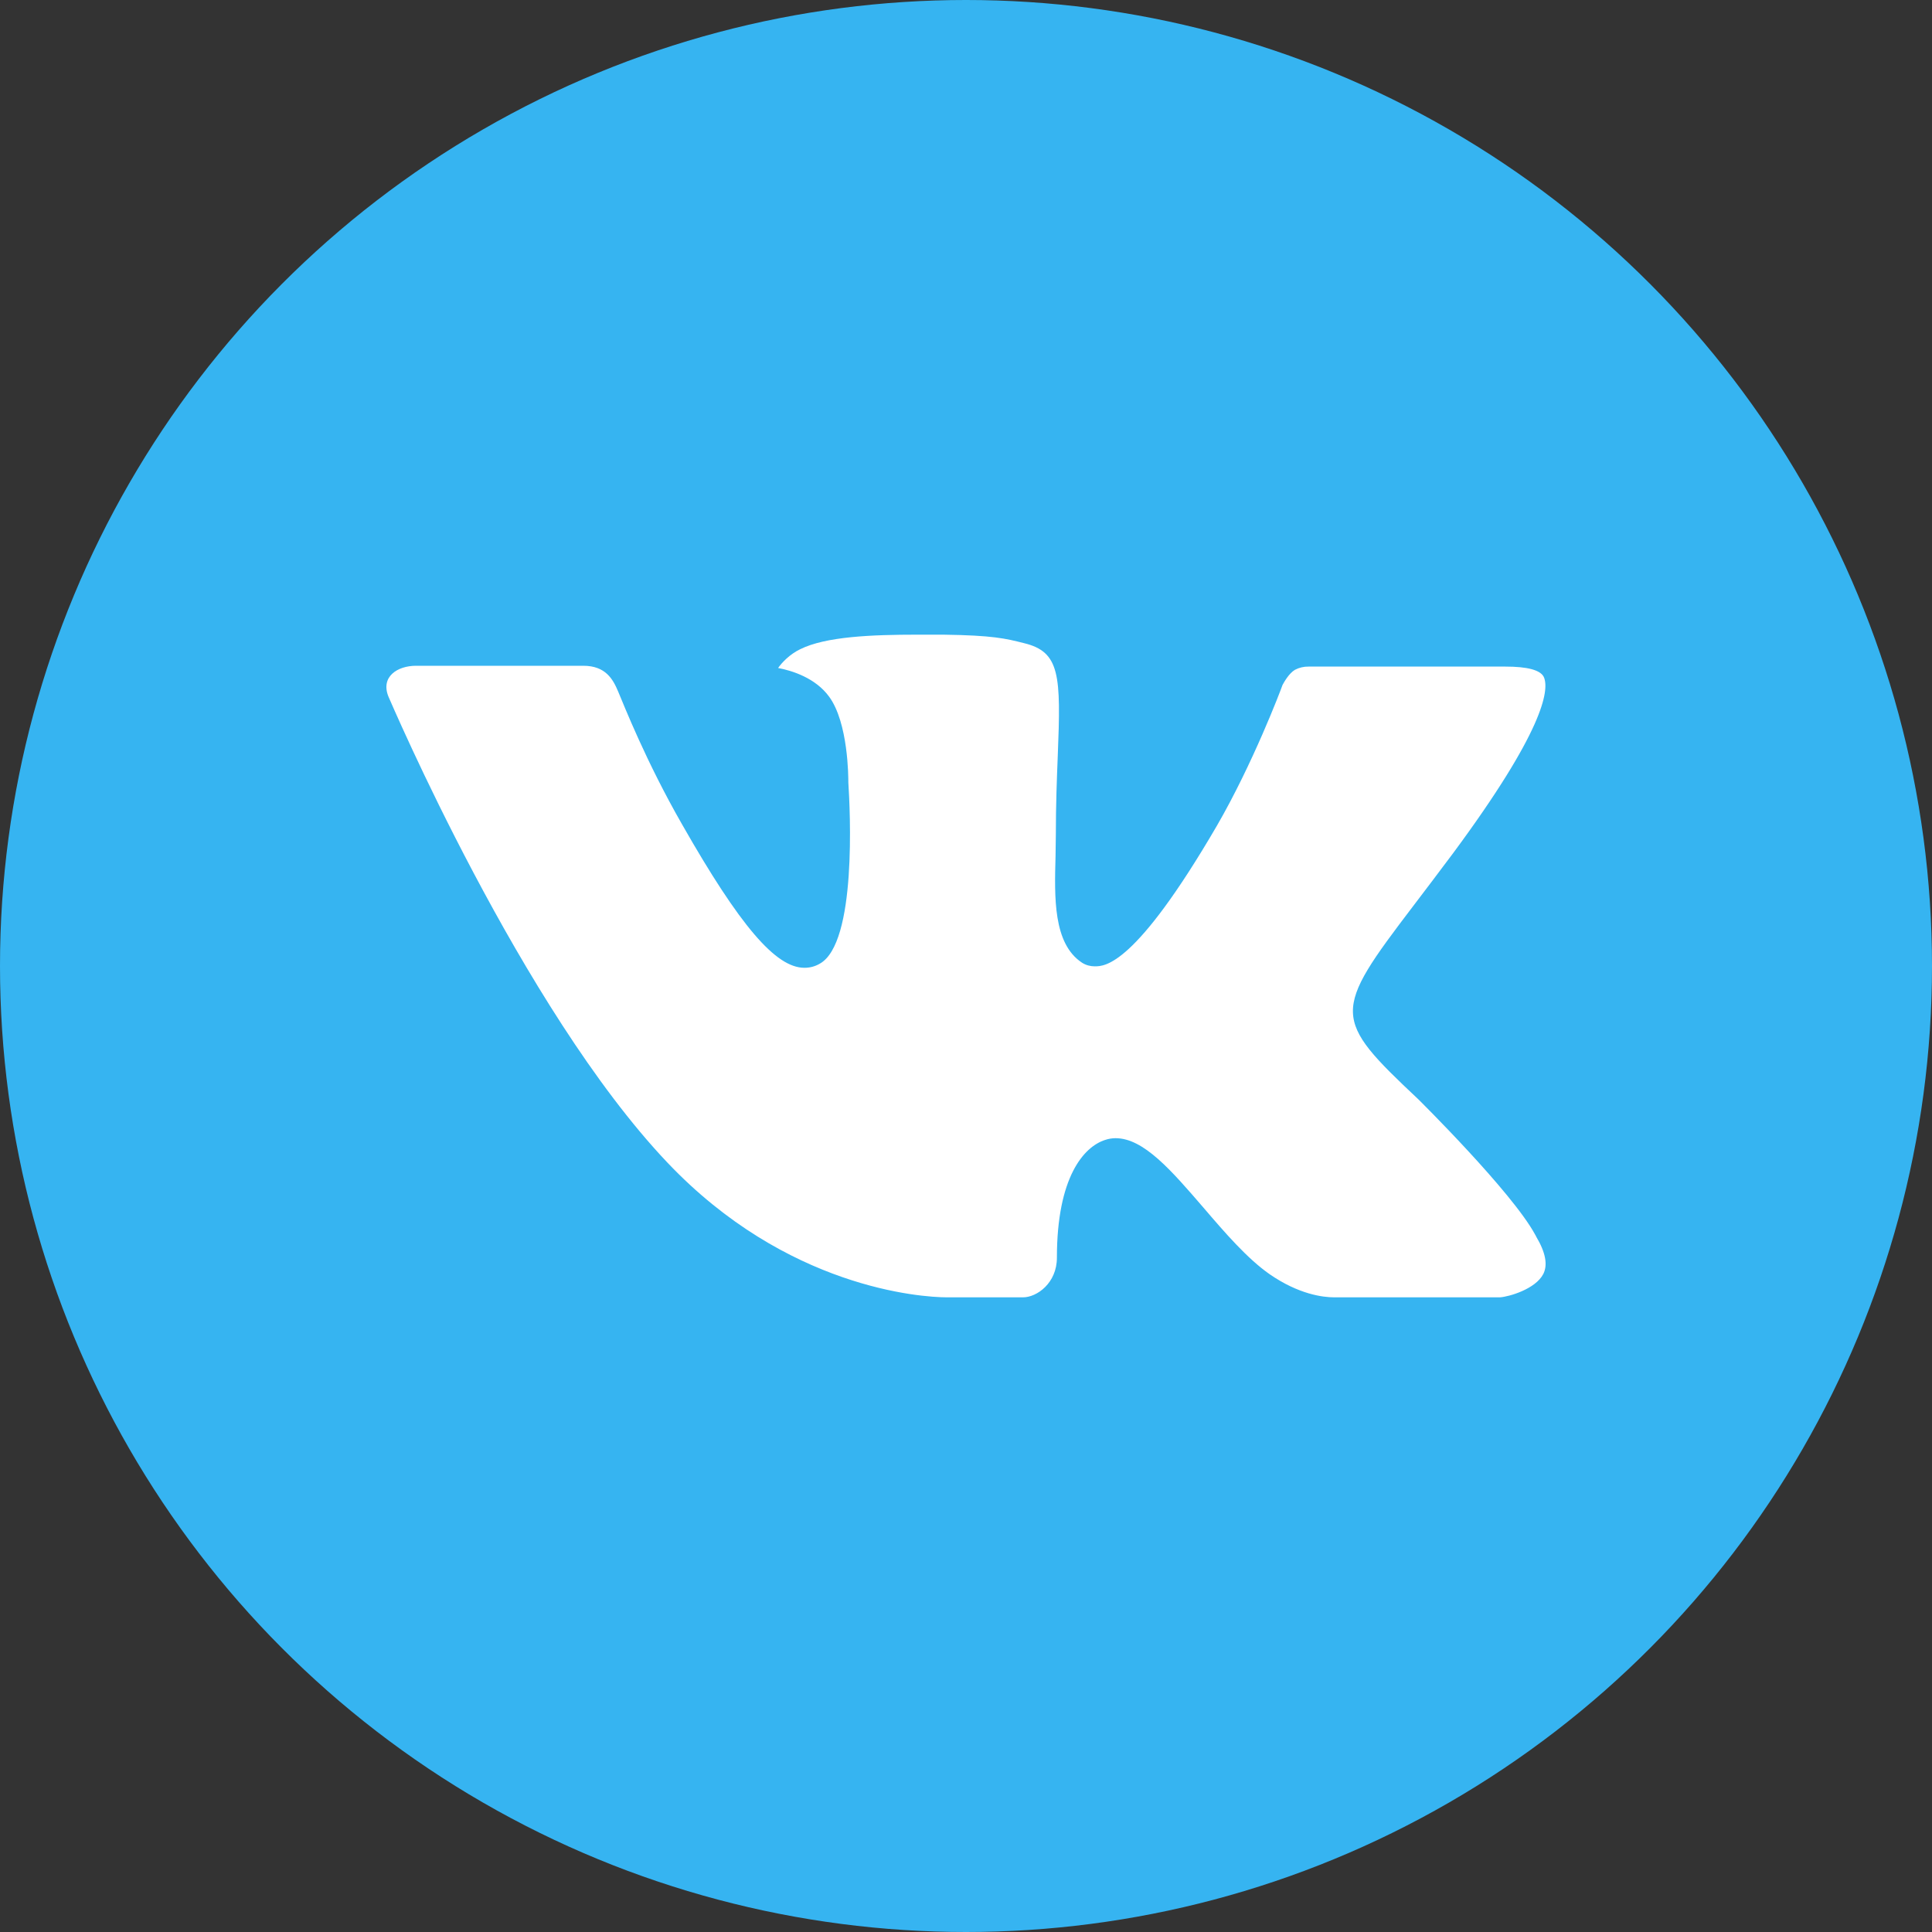 <svg width="40" height="40" viewBox="0 0 40 40" fill="none" xmlns="http://www.w3.org/2000/svg">
<rect x="0" y="0" width="40" height="40" fill="#333333" stroke="none"/>
<circle cx="20" cy="20" r="20" fill="#36B4F1"/>
<g clip-path="url(#clip0_2154_57984)">
<path fill-rule="evenodd" clip-rule="evenodd" d="M29.363 22.758C29.363 22.758 31.303 24.674 31.783 25.561C31.792 25.574 31.799 25.588 31.805 25.603C32 25.93 32.048 26.187 31.952 26.377C31.79 26.69 31.242 26.847 31.056 26.86H27.626C27.387 26.86 26.89 26.798 26.286 26.381C25.824 26.058 25.364 25.526 24.919 25.006C24.254 24.235 23.679 23.565 23.097 23.565C23.024 23.565 22.951 23.577 22.881 23.601C22.441 23.741 21.882 24.368 21.882 26.04C21.882 26.563 21.469 26.86 21.18 26.86H19.609C19.074 26.86 16.287 26.673 13.816 24.068C10.789 20.878 8.07 14.48 8.043 14.424C7.874 14.01 8.229 13.784 8.613 13.784H12.076C12.541 13.784 12.692 14.065 12.798 14.317C12.92 14.606 13.374 15.763 14.118 17.062C15.322 19.177 16.063 20.037 16.654 20.037C16.766 20.038 16.875 20.009 16.971 19.953C17.744 19.529 17.6 16.768 17.564 16.2C17.564 16.089 17.563 14.967 17.167 14.425C16.884 14.036 16.401 13.885 16.11 13.83C16.188 13.717 16.353 13.544 16.566 13.442C17.095 13.178 18.051 13.14 19 13.14H19.527C20.557 13.154 20.823 13.22 21.198 13.315C21.951 13.495 21.966 13.983 21.9 15.646C21.881 16.122 21.86 16.657 21.86 17.287C21.86 17.421 21.854 17.571 21.854 17.724C21.831 18.577 21.801 19.538 22.404 19.933C22.482 19.982 22.572 20.007 22.664 20.007C22.873 20.007 23.498 20.007 25.194 17.097C25.938 15.812 26.514 14.296 26.553 14.182C26.587 14.119 26.688 13.94 26.81 13.868C26.897 13.822 26.995 13.799 27.093 13.801H31.167C31.611 13.801 31.913 13.868 31.971 14.036C32.07 14.308 31.952 15.14 30.092 17.655C29.779 18.074 29.504 18.436 29.263 18.753C27.577 20.966 27.577 21.078 29.363 22.758Z" fill="white"/>
</g>
<defs>
<clipPath id="clip0_2154_57984">
<rect width="24" height="24" fill="white" transform="translate(8 8)"/>
</clipPath>
</defs>
</svg>

